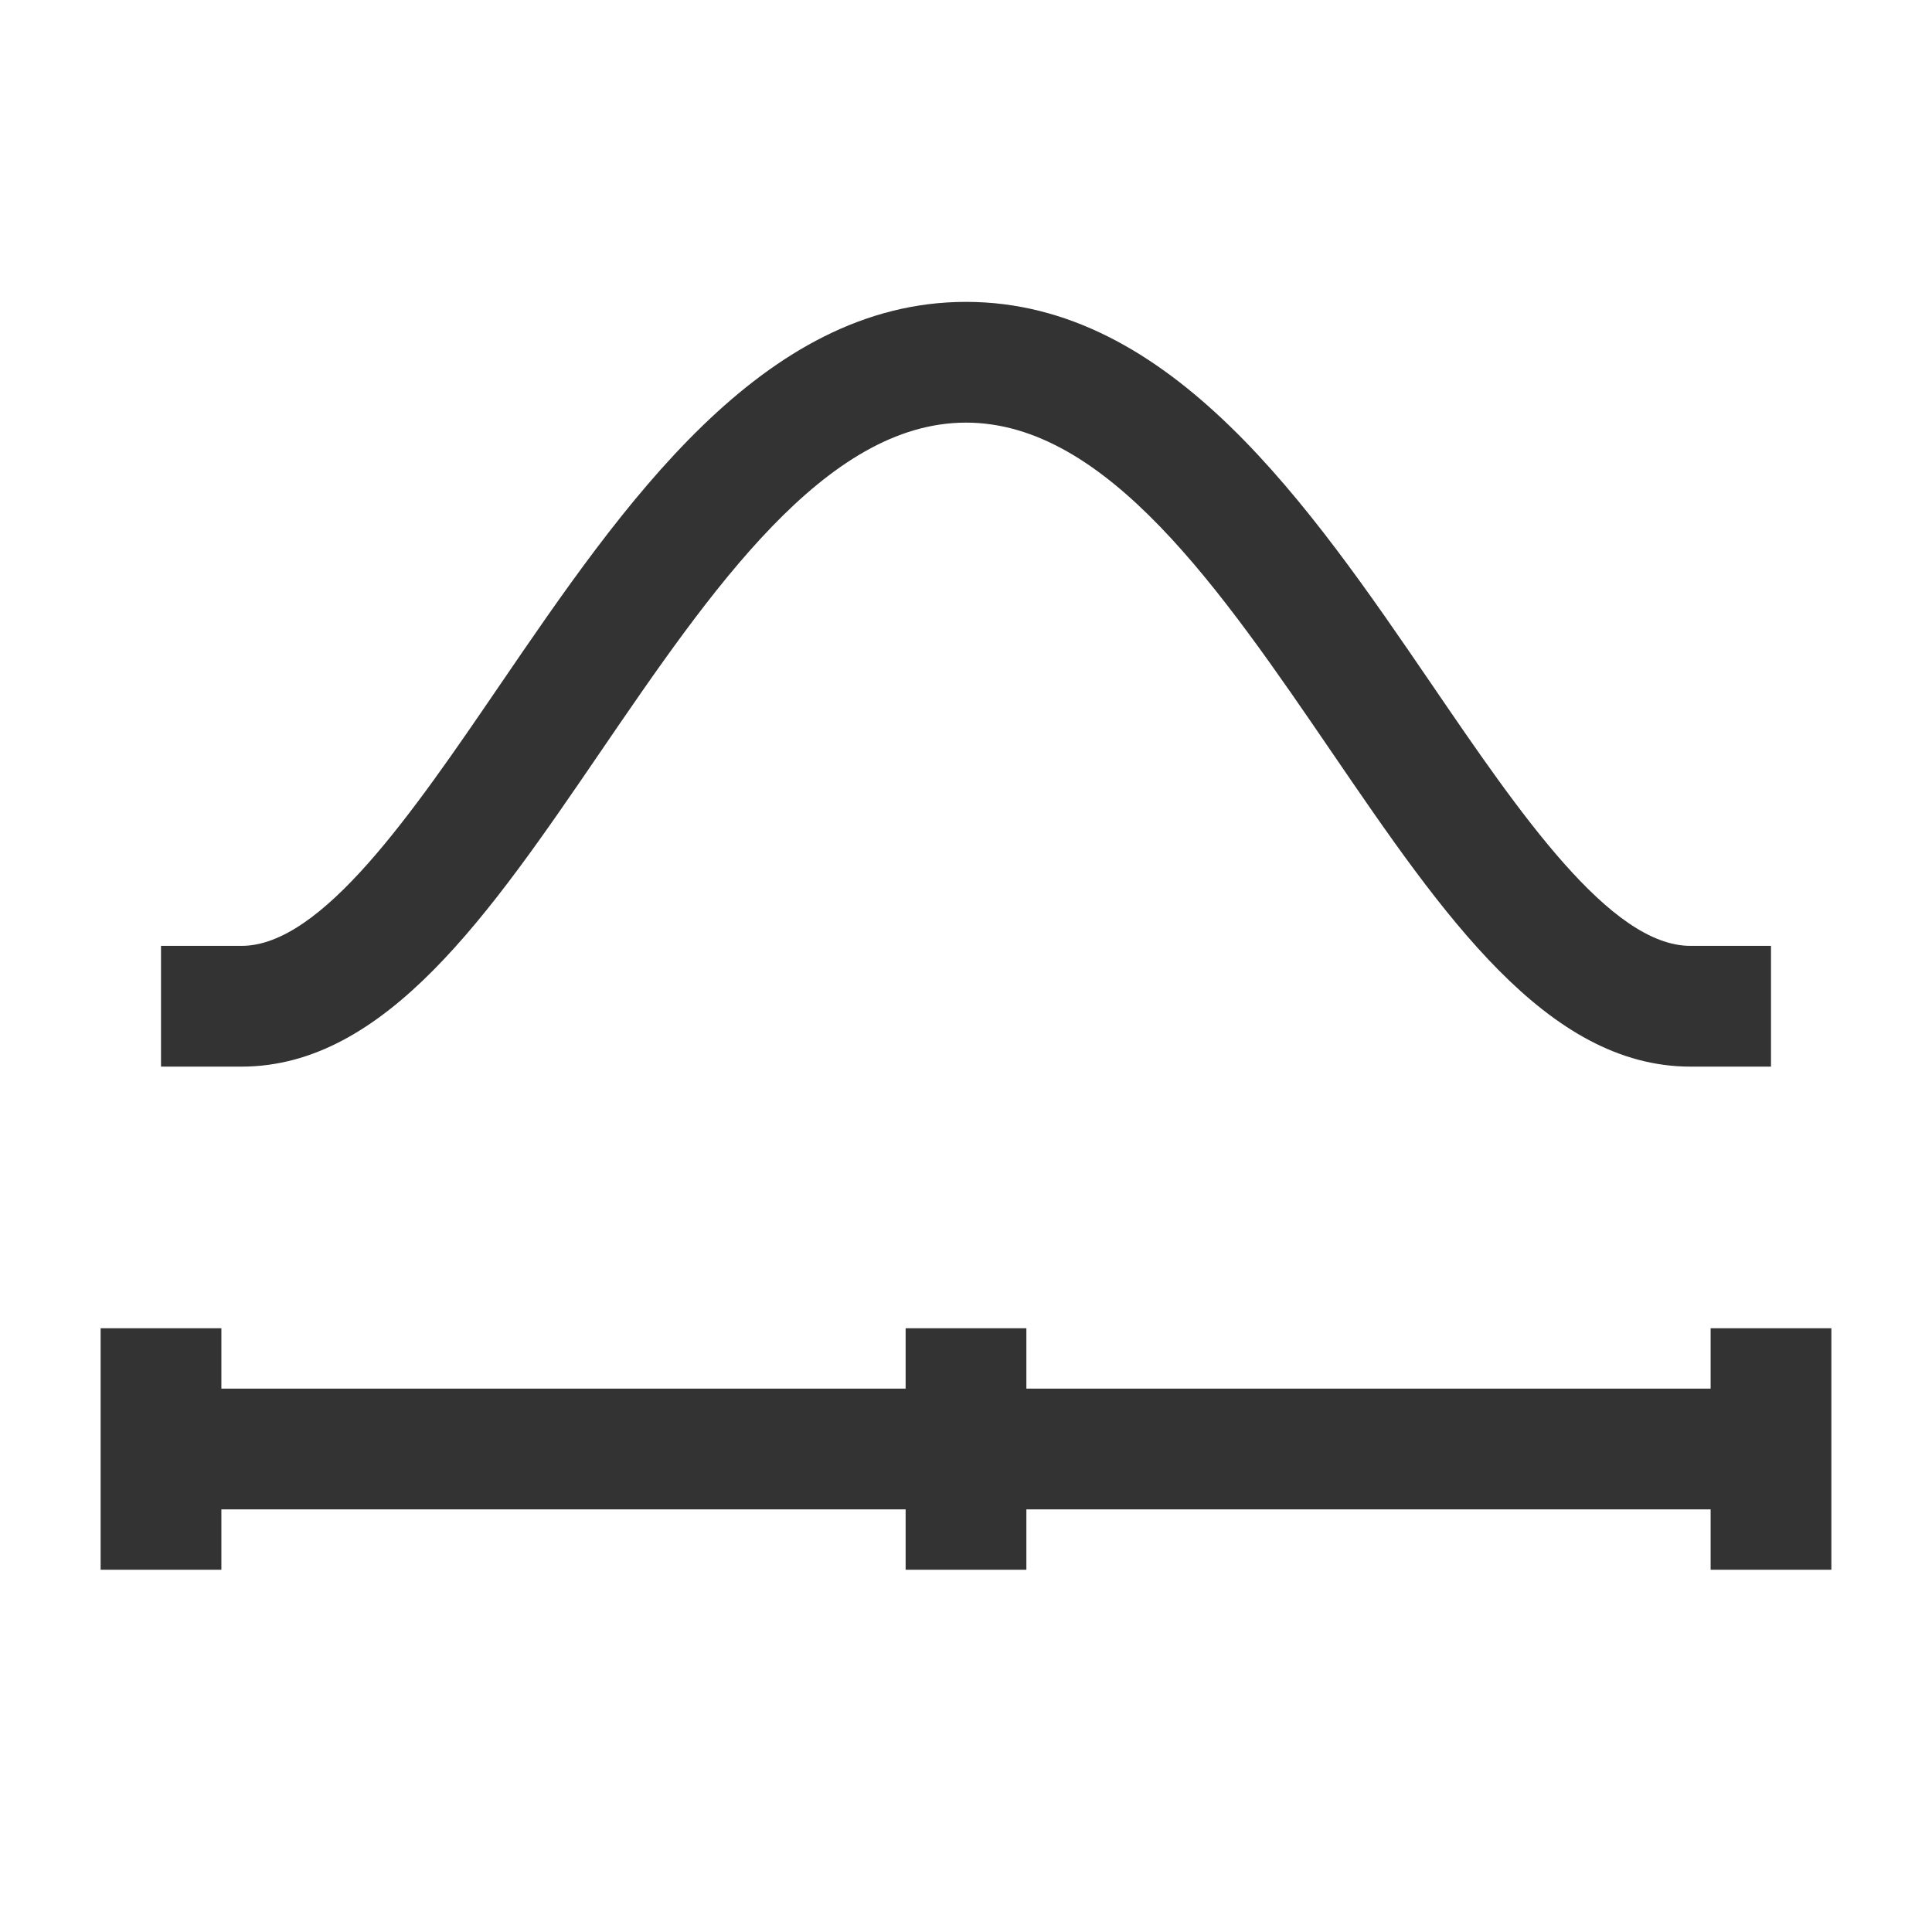 <?xml version="1.0" encoding="iso-8859-1"?>
<svg version="1.1" id="&#x56FE;&#x5C42;_1" xmlns="http://www.w3.org/2000/svg" xmlns:xlink="http://www.w3.org/1999/xlink" x="0px"
	 y="0px" viewBox="0 0 24 24" style="enable-background:new 0 0 24 24;" xml:space="preserve">
<path style="fill:#333333;" d="M22,13.25h-1c-1.788,0-3.081-1.893-4.45-3.897C15.172,7.336,13.748,5.25,12,5.25
	c-1.748,0-3.172,2.086-4.55,4.103C6.081,11.357,4.788,13.25,3,13.25H2v-1.5h1c0.996,0,2.123-1.648,3.211-3.243
	C7.734,6.277,9.46,3.75,12,3.75c2.54,0,4.266,2.527,5.789,4.757c1.089,1.595,2.215,3.243,3.211,3.243h1V13.25z"/>
<rect x="1.25" y="16.5" style="fill:#333333;" width="1.5" height="3"/>
<rect x="11.25" y="16.5" style="fill:#333333;" width="1.5" height="3"/>
<rect x="21.25" y="16.5" style="fill:#333333;" width="1.5" height="3"/>
<rect x="2" y="17.25" style="fill:#333333;" width="20" height="1.5"/>
</svg>






